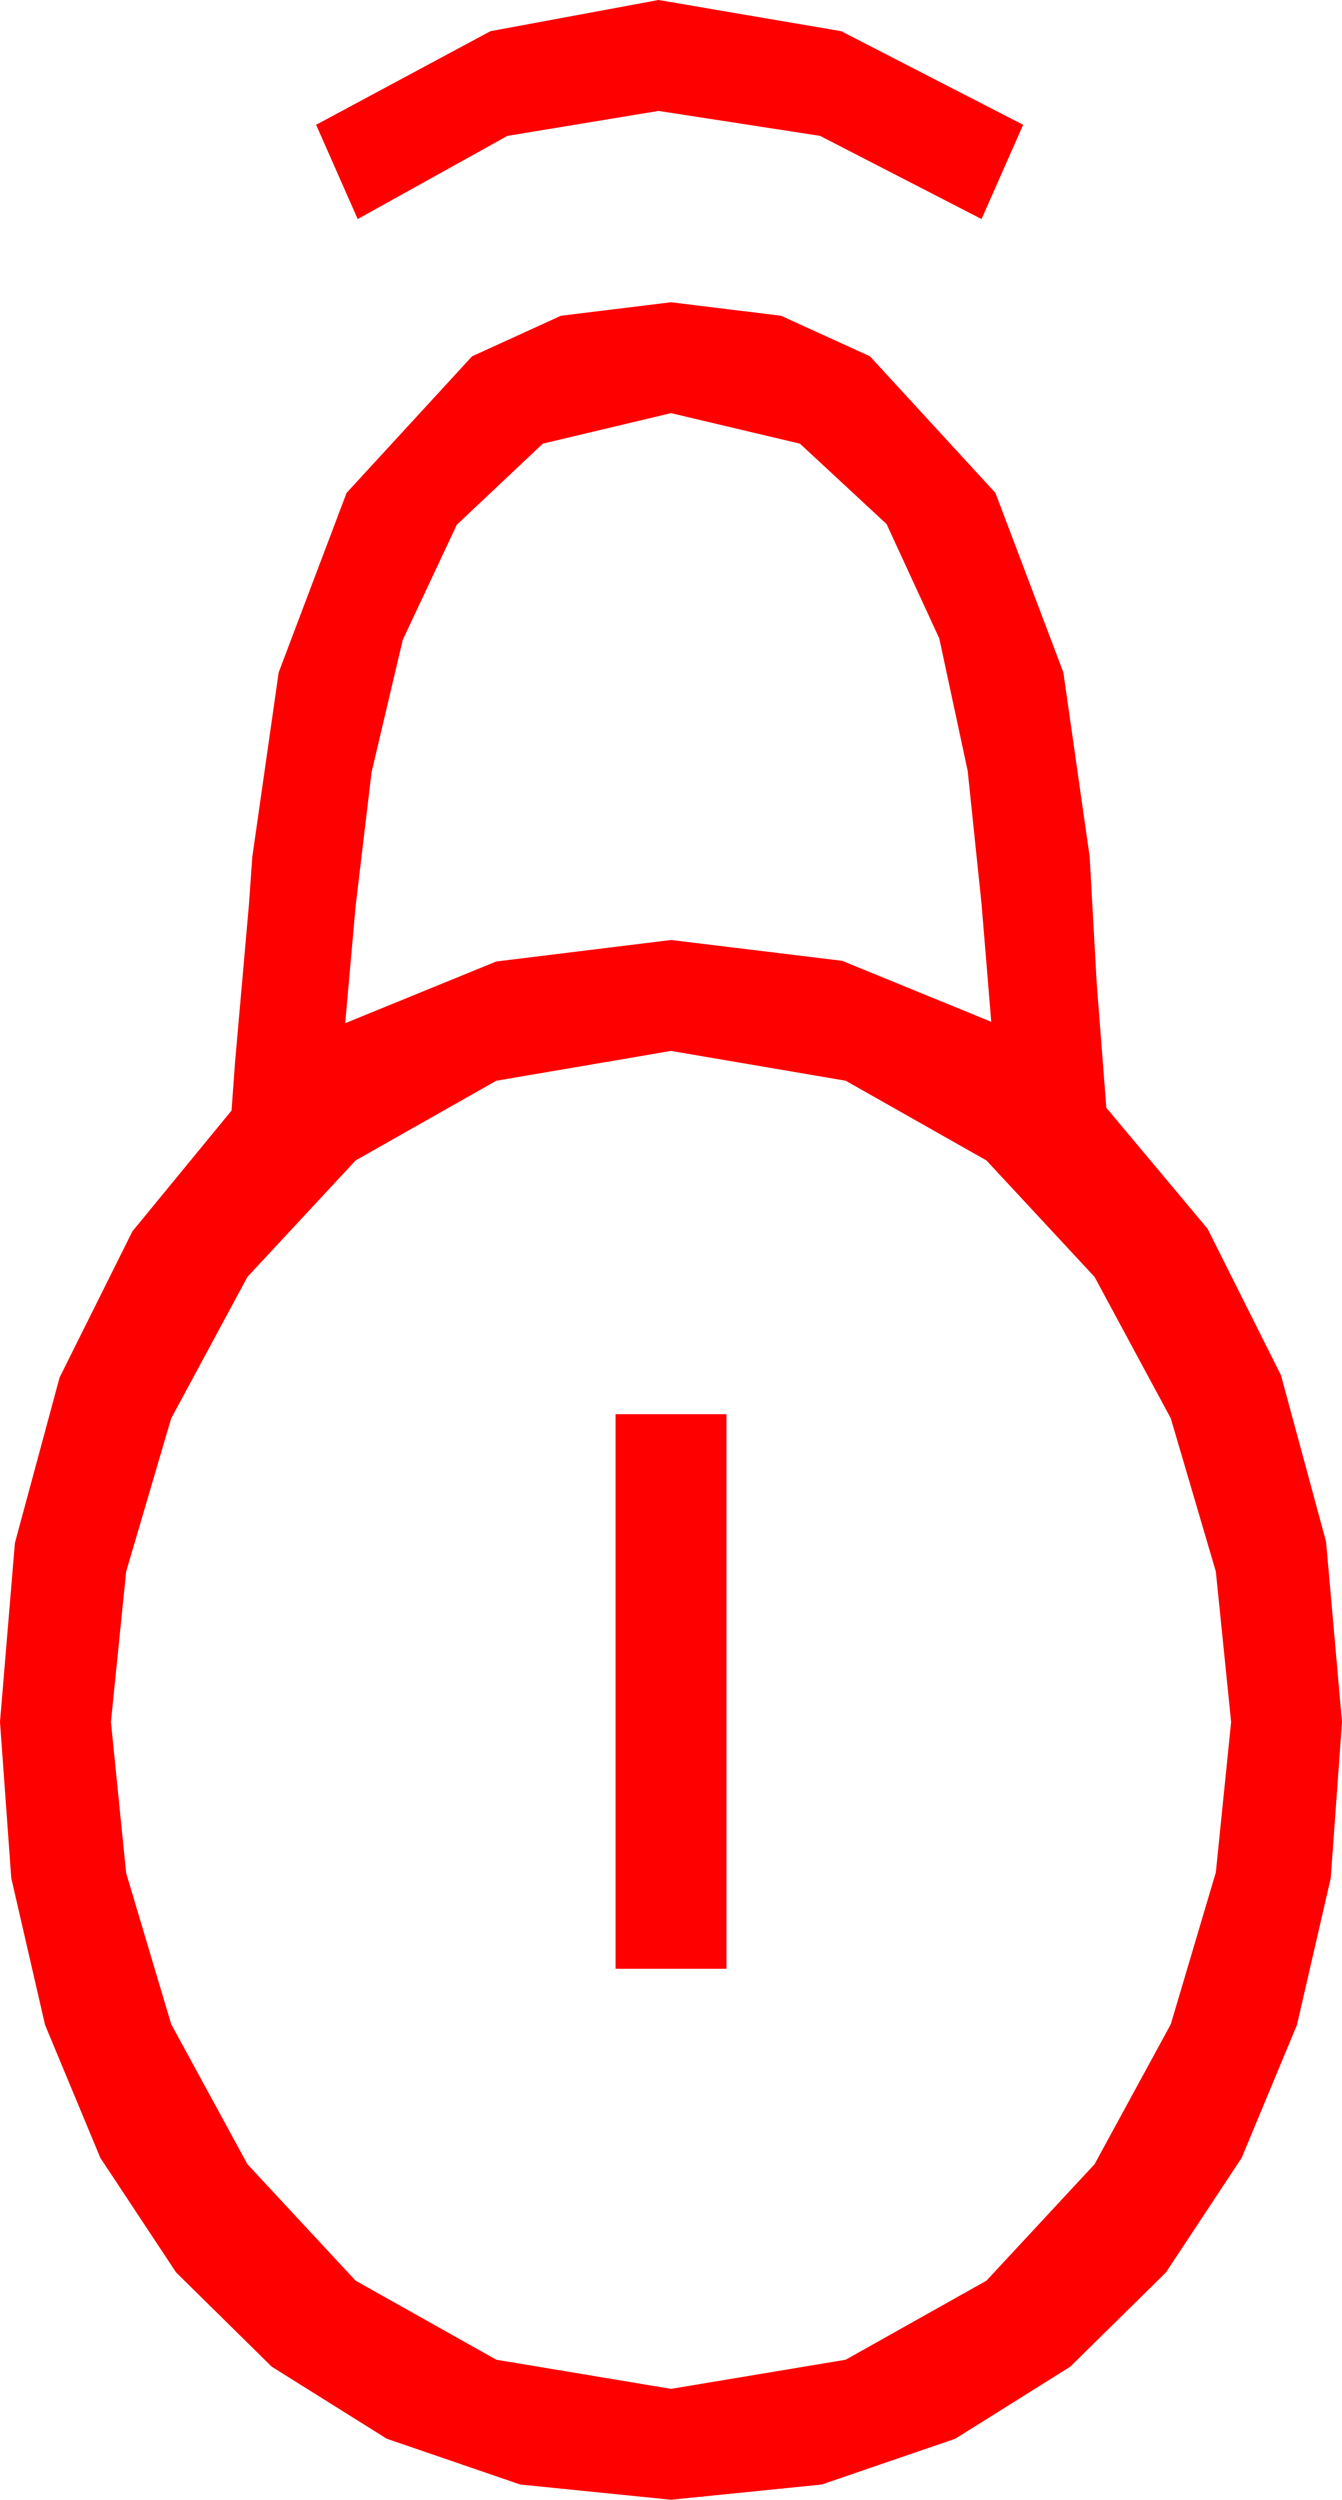 <?xml version="1.0" encoding="utf-8"?>
<!DOCTYPE svg PUBLIC "-//W3C//DTD SVG 1.1//EN" "http://www.w3.org/Graphics/SVG/1.1/DTD/svg11.dtd">
<svg width="28.359" height="52.822" xmlns="http://www.w3.org/2000/svg" xmlns:xlink="http://www.w3.org/1999/xlink" xmlns:xml="http://www.w3.org/XML/1998/namespace" version="1.1">
  <g>
    <g>
      <path style="fill:#FF0000;fill-opacity:1" d="M13.008,29.883L15.352,29.883 15.352,41.602 13.008,41.602 13.008,29.883z M14.18,22.207L10.488,22.837 7.515,24.521 5.229,26.982 3.618,29.971 2.666,33.208 2.344,36.387 2.666,39.58 3.618,42.773 5.229,45.732 7.515,48.193 10.488,49.863 14.18,50.479 17.871,49.863 20.845,48.193 23.13,45.732 24.741,42.773 25.693,39.565 26.016,36.387 25.693,33.208 24.741,29.971 23.13,26.982 20.845,24.521 17.871,22.837 14.18,22.207z M14.18,8.73L11.47,9.375 9.653,11.089 8.511,13.521 7.852,16.318 7.515,19.146 7.295,21.621 10.488,20.317 14.18,19.863 17.798,20.303 20.947,21.592 20.742,19.102 20.449,16.289 19.849,13.491 18.735,11.074 16.904,9.375 14.18,8.73z M14.18,6.387L16.505,6.672 18.384,7.529 21.035,10.415 22.471,14.209 23.027,18.105 23.174,20.757 23.379,23.408 25.518,25.964 27.07,29.062 28.022,32.578 28.359,36.387 28.121,39.686 27.407,42.788 26.239,45.597 24.639,48.018 22.617,50.01 20.186,51.533 17.366,52.5 14.18,52.822 10.994,52.5 8.174,51.533 5.742,50.01 3.721,48.018 2.12,45.597 0.952,42.788 0.238,39.686 0,36.387 0.315,32.604 1.26,29.106 2.798,26.019 4.893,23.467 4.966,22.456 5.112,20.801 5.259,19.131 5.332,18.105 5.889,14.209 7.324,10.415 9.976,7.529 11.854,6.672 14.18,6.387z M13.916,0L17.776,0.659 21.621,2.637 20.742,4.629 17.329,2.871 13.916,2.344 10.723,2.871 7.559,4.629 6.68,2.637 10.364,0.659 13.916,0z" />
    </g>
  </g>
</svg>